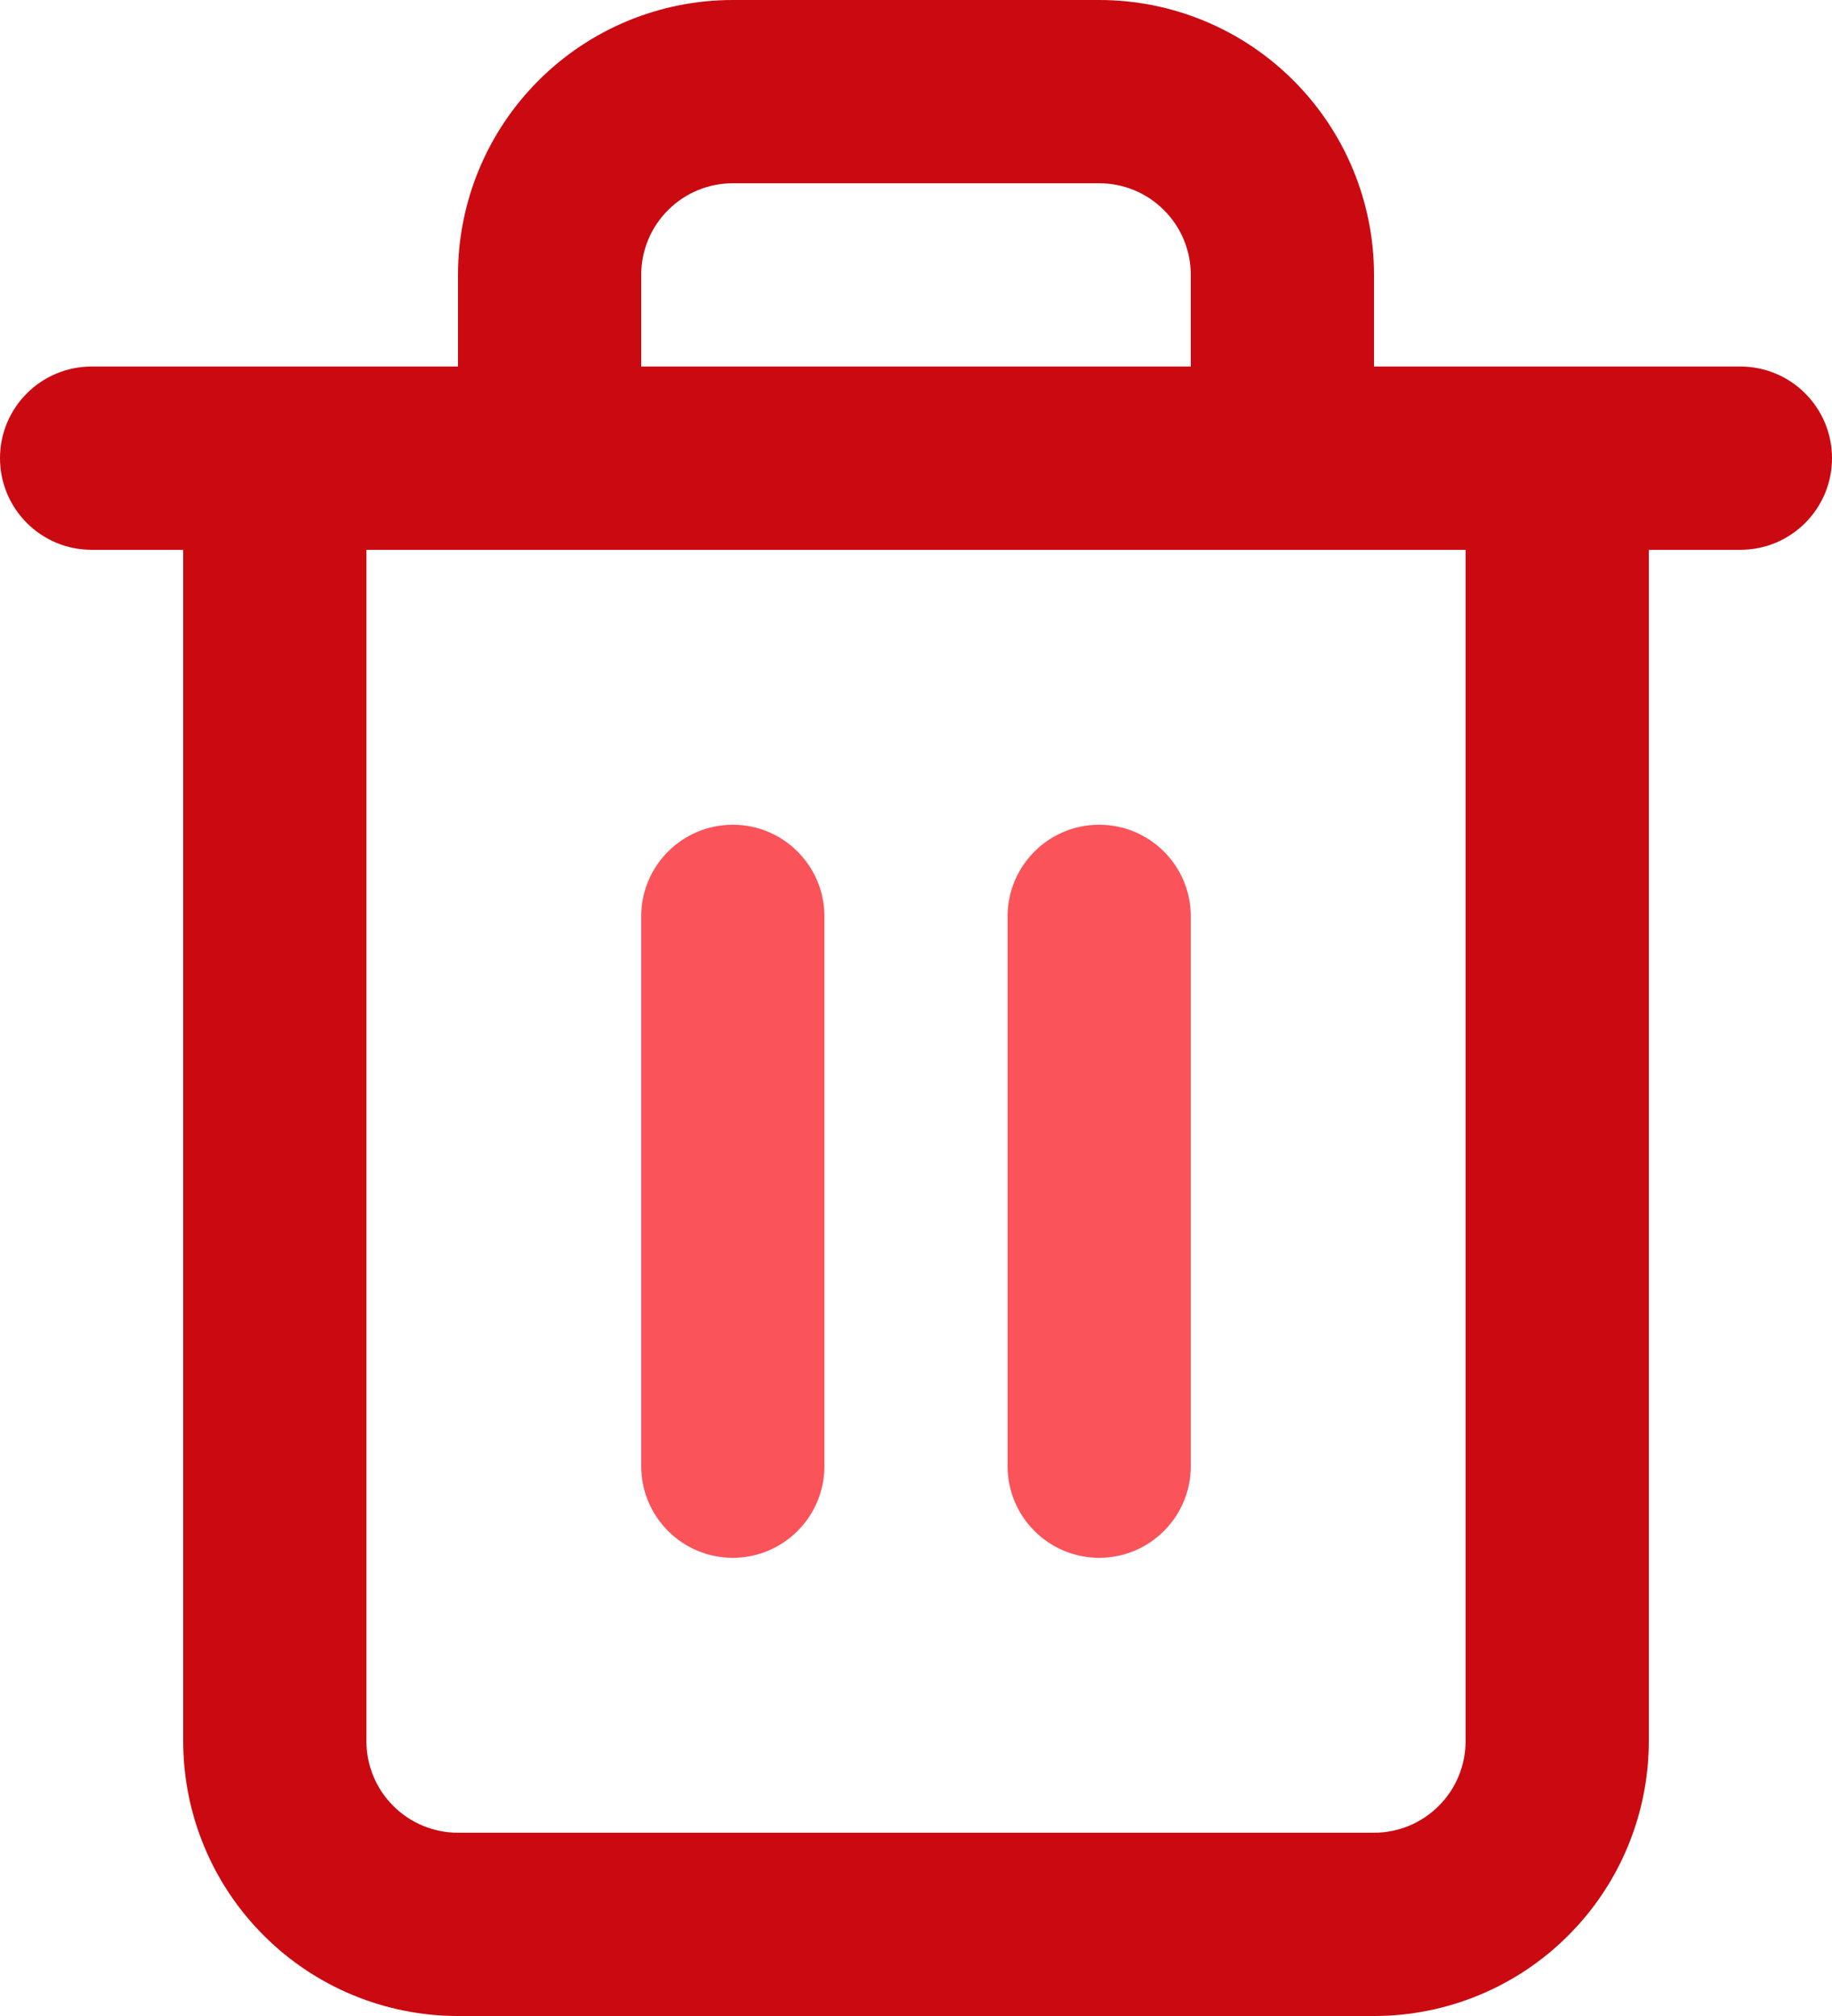 <svg width="20" height="22" viewBox="0 0 20 22" fill="none" xmlns="http://www.w3.org/2000/svg">
<path fill-rule="evenodd" clip-rule="evenodd" d="M0 5C0 4.448 0.448 4 1 4H19C19.552 4 20 4.448 20 5C20 5.552 19.552 6 19 6H1C0.448 6 0 5.552 0 5Z" fill="#CB0911"/>
<path fill-rule="evenodd" clip-rule="evenodd" d="M8 2C7.735 2 7.48 2.105 7.293 2.293C7.105 2.48 7 2.735 7 3V5C7 5.552 6.552 6 6 6C5.448 6 5 5.552 5 5V3C5 2.204 5.316 1.441 5.879 0.879C6.441 0.316 7.204 0 8 0H12C12.796 0 13.559 0.316 14.121 0.879C14.684 1.441 15 2.204 15 3V5C15 5.552 14.552 6 14 6C13.448 6 13 5.552 13 5V3C13 2.735 12.895 2.48 12.707 2.293C12.52 2.105 12.265 2 12 2H8ZM3 4C3.552 4 4 4.448 4 5V19C4 19.265 4.105 19.52 4.293 19.707C4.48 19.895 4.735 20 5 20H15C15.265 20 15.52 19.895 15.707 19.707C15.895 19.52 16 19.265 16 19V5C16 4.448 16.448 4 17 4C17.552 4 18 4.448 18 5V19C18 19.796 17.684 20.559 17.121 21.121C16.559 21.684 15.796 22 15 22H5C4.204 22 3.441 21.684 2.879 21.121C2.316 20.559 2 19.796 2 19V5C2 4.448 2.448 4 3 4Z" fill="#CB0911"/>
<path fill-rule="evenodd" clip-rule="evenodd" d="M8 9C8.552 9 9 9.448 9 10V16C9 16.552 8.552 17 8 17C7.448 17 7 16.552 7 16V10C7 9.448 7.448 9 8 9Z" fill="#FB535A"/>
<path fill-rule="evenodd" clip-rule="evenodd" d="M12 9C12.552 9 13 9.448 13 10V16C13 16.552 12.552 17 12 17C11.448 17 11 16.552 11 16V10C11 9.448 11.448 9 12 9Z" fill="#FB535A"/>
</svg>
